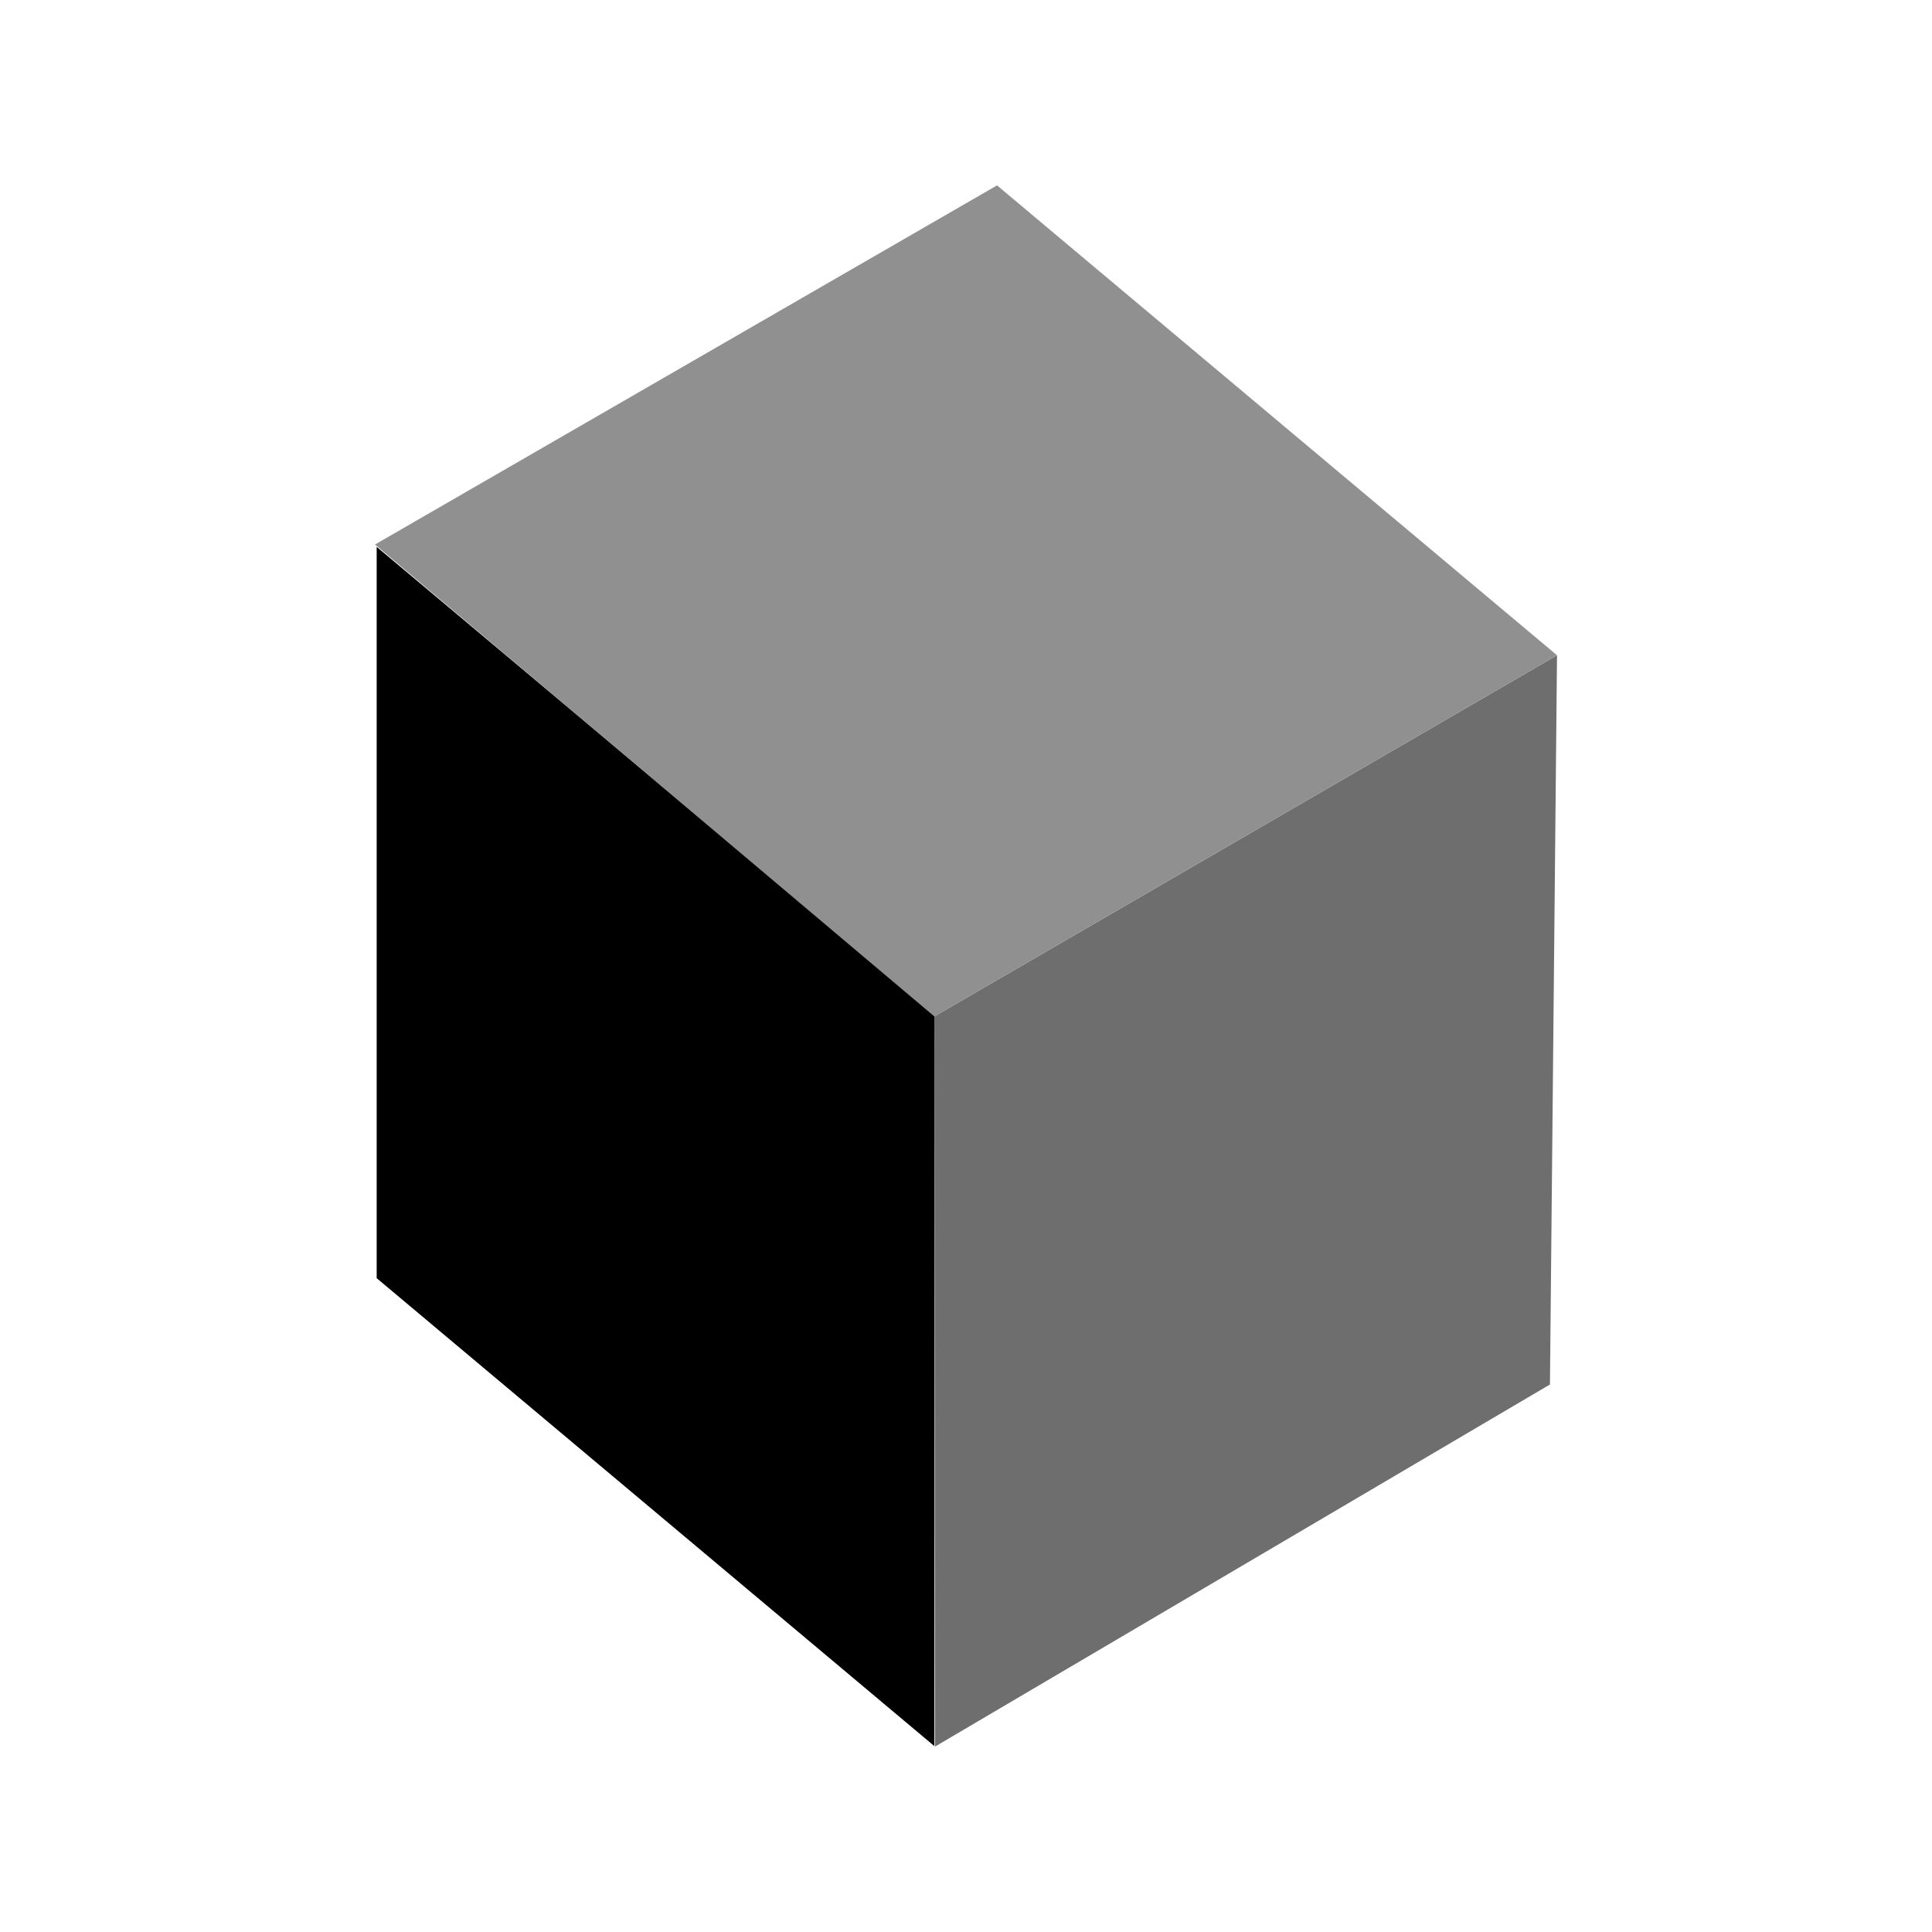 <svg xmlns="http://www.w3.org/2000/svg" xml:space="preserve" fill-rule="evenodd" stroke-linejoin="round" stroke-miterlimit="2" clip-rule="evenodd" viewBox="0 0 64 64">
  <g id="black">
    <path d="M30.951 33.616v24.225l-18.473-15.5V18.116l18.473 15.5Z"/>
  </g>
  <g id="grey">
    <path fill="#6e6e6e" d="m51.578 21.707-.234 24.156-20.372 11.996-.021-24.188 20.627-11.964Z"/>
    <path fill="#909090" d="m33.028 6.141 18.55 15.566-20.627 11.964-18.529-15.633L33.028 6.141Z"/>
  </g>
</svg>
